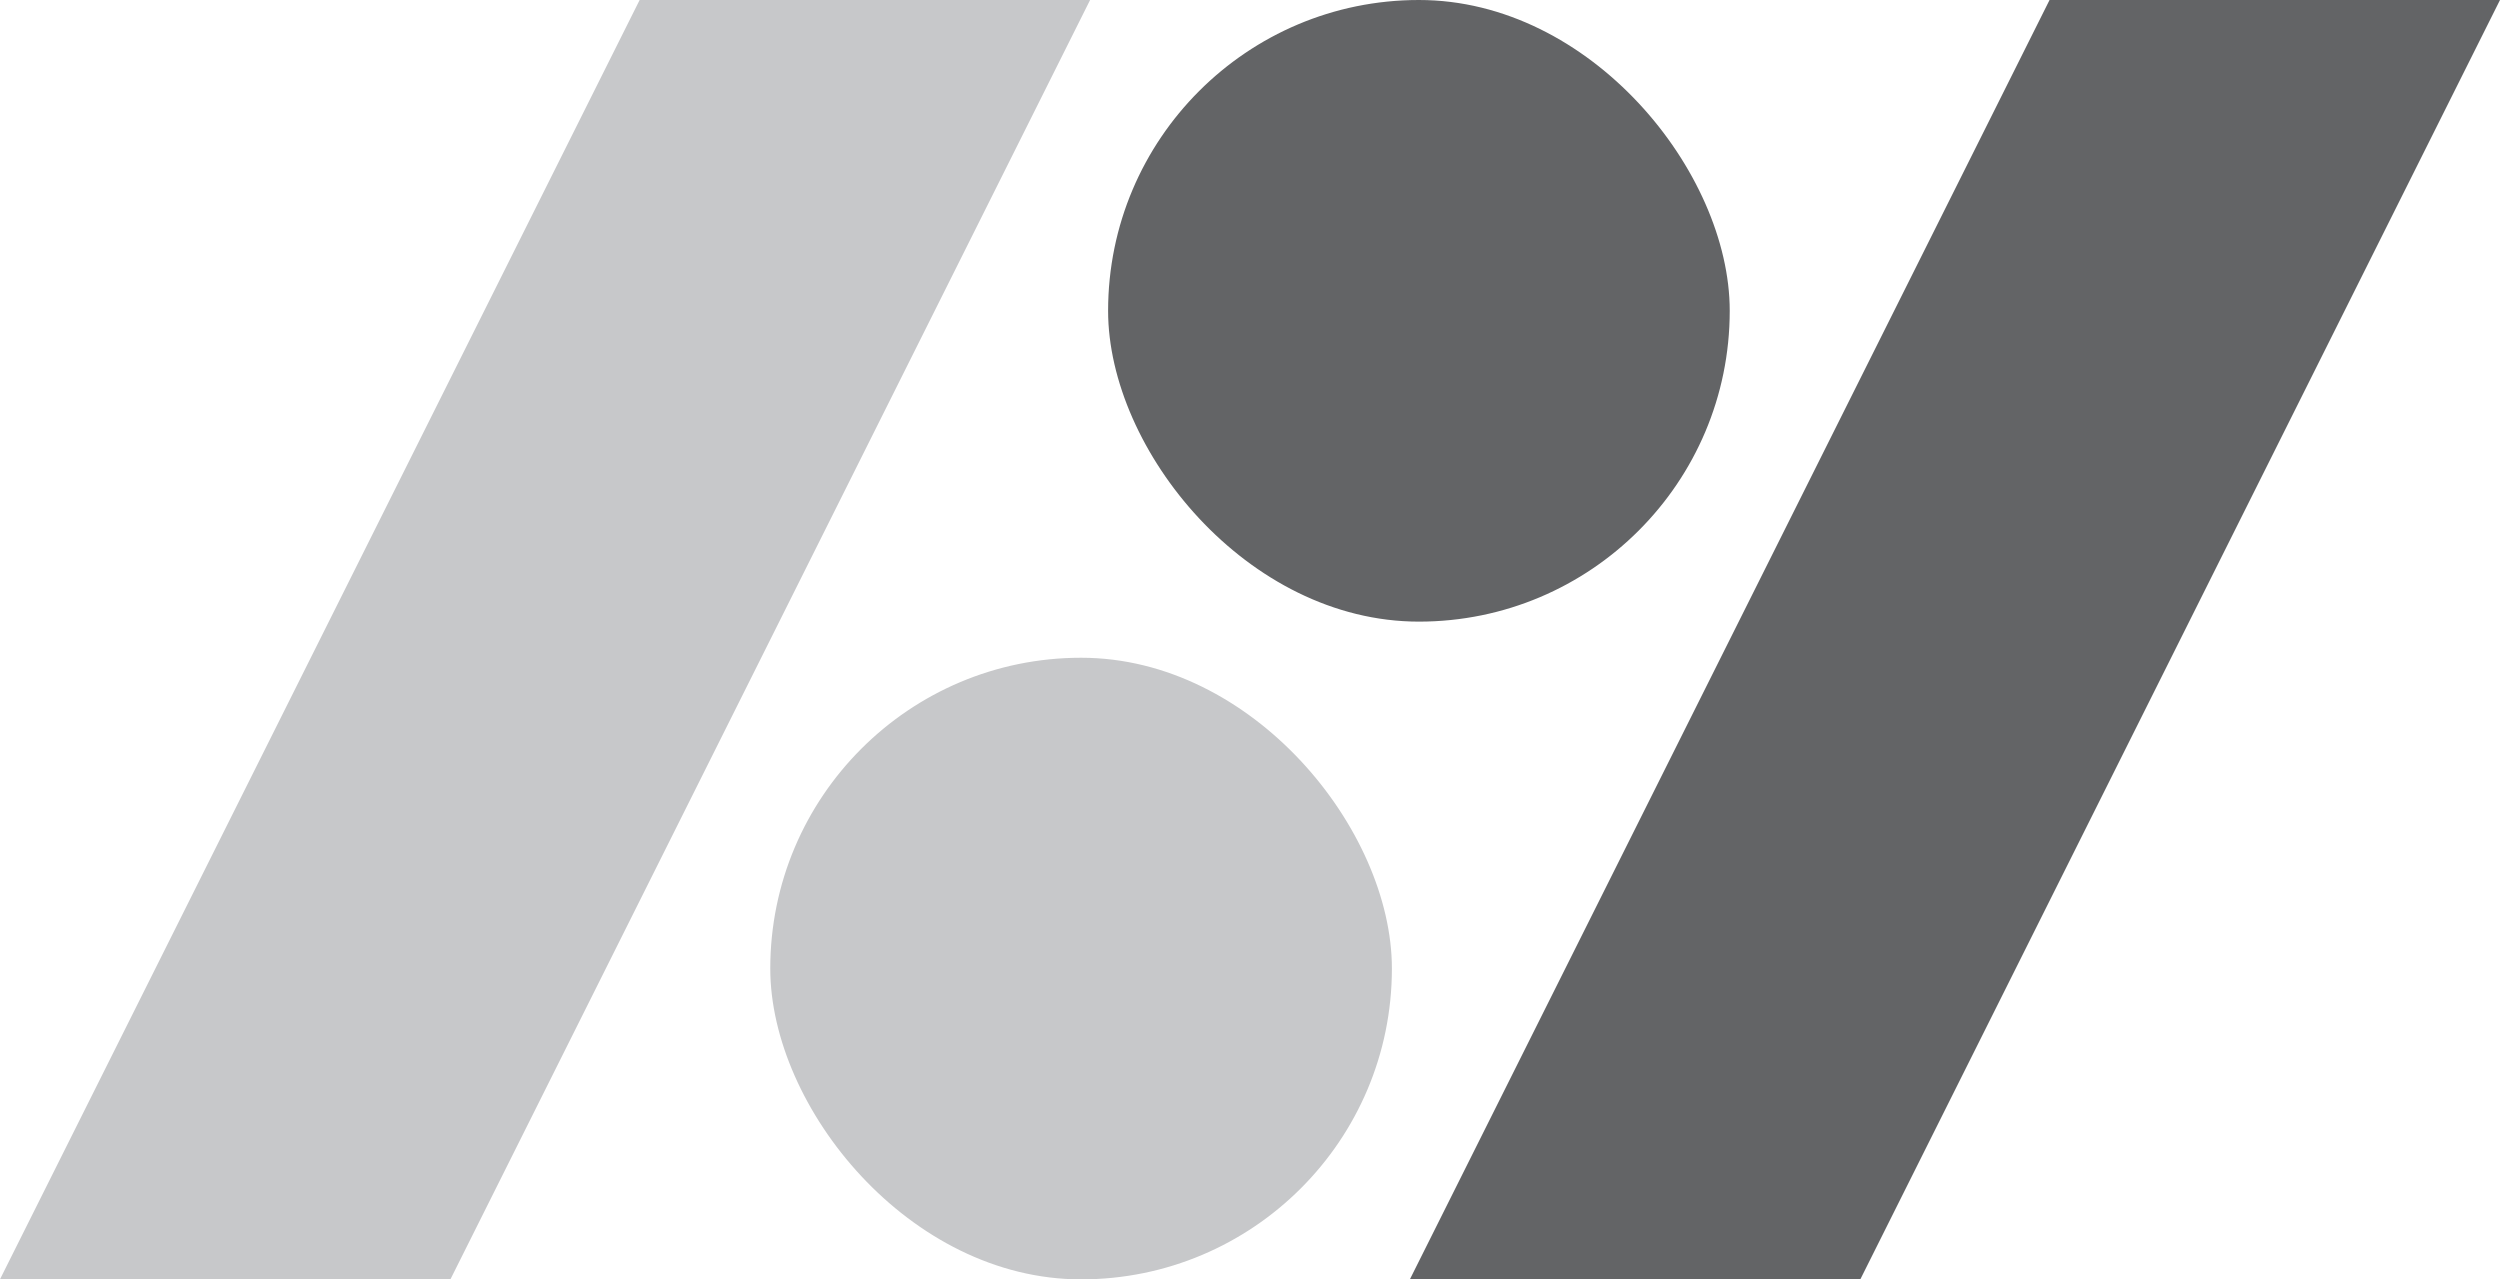 <svg xmlns="http://www.w3.org/2000/svg" viewBox="0 0 277.5 142"><defs><style>.cls-1{fill:#636466;}.cls-2{fill:#c7c8ca;}</style></defs><title>logo-gray_1</title><g id="Layer_2" data-name="Layer 2"><g id="Layer_3" data-name="Layer 3"><rect class="cls-1" x="123" width="69" height="69" rx="34.5"/><polygon class="cls-1" points="277.5 0 206.5 142 156.5 142 227.5 0 277.5 0"/><rect class="cls-2" x="85.5" y="73.01" width="69" height="69" rx="34.5"/><polygon class="cls-2" points="0 142 71 0 121 0 50 142 0 142"/></g></g></svg>
